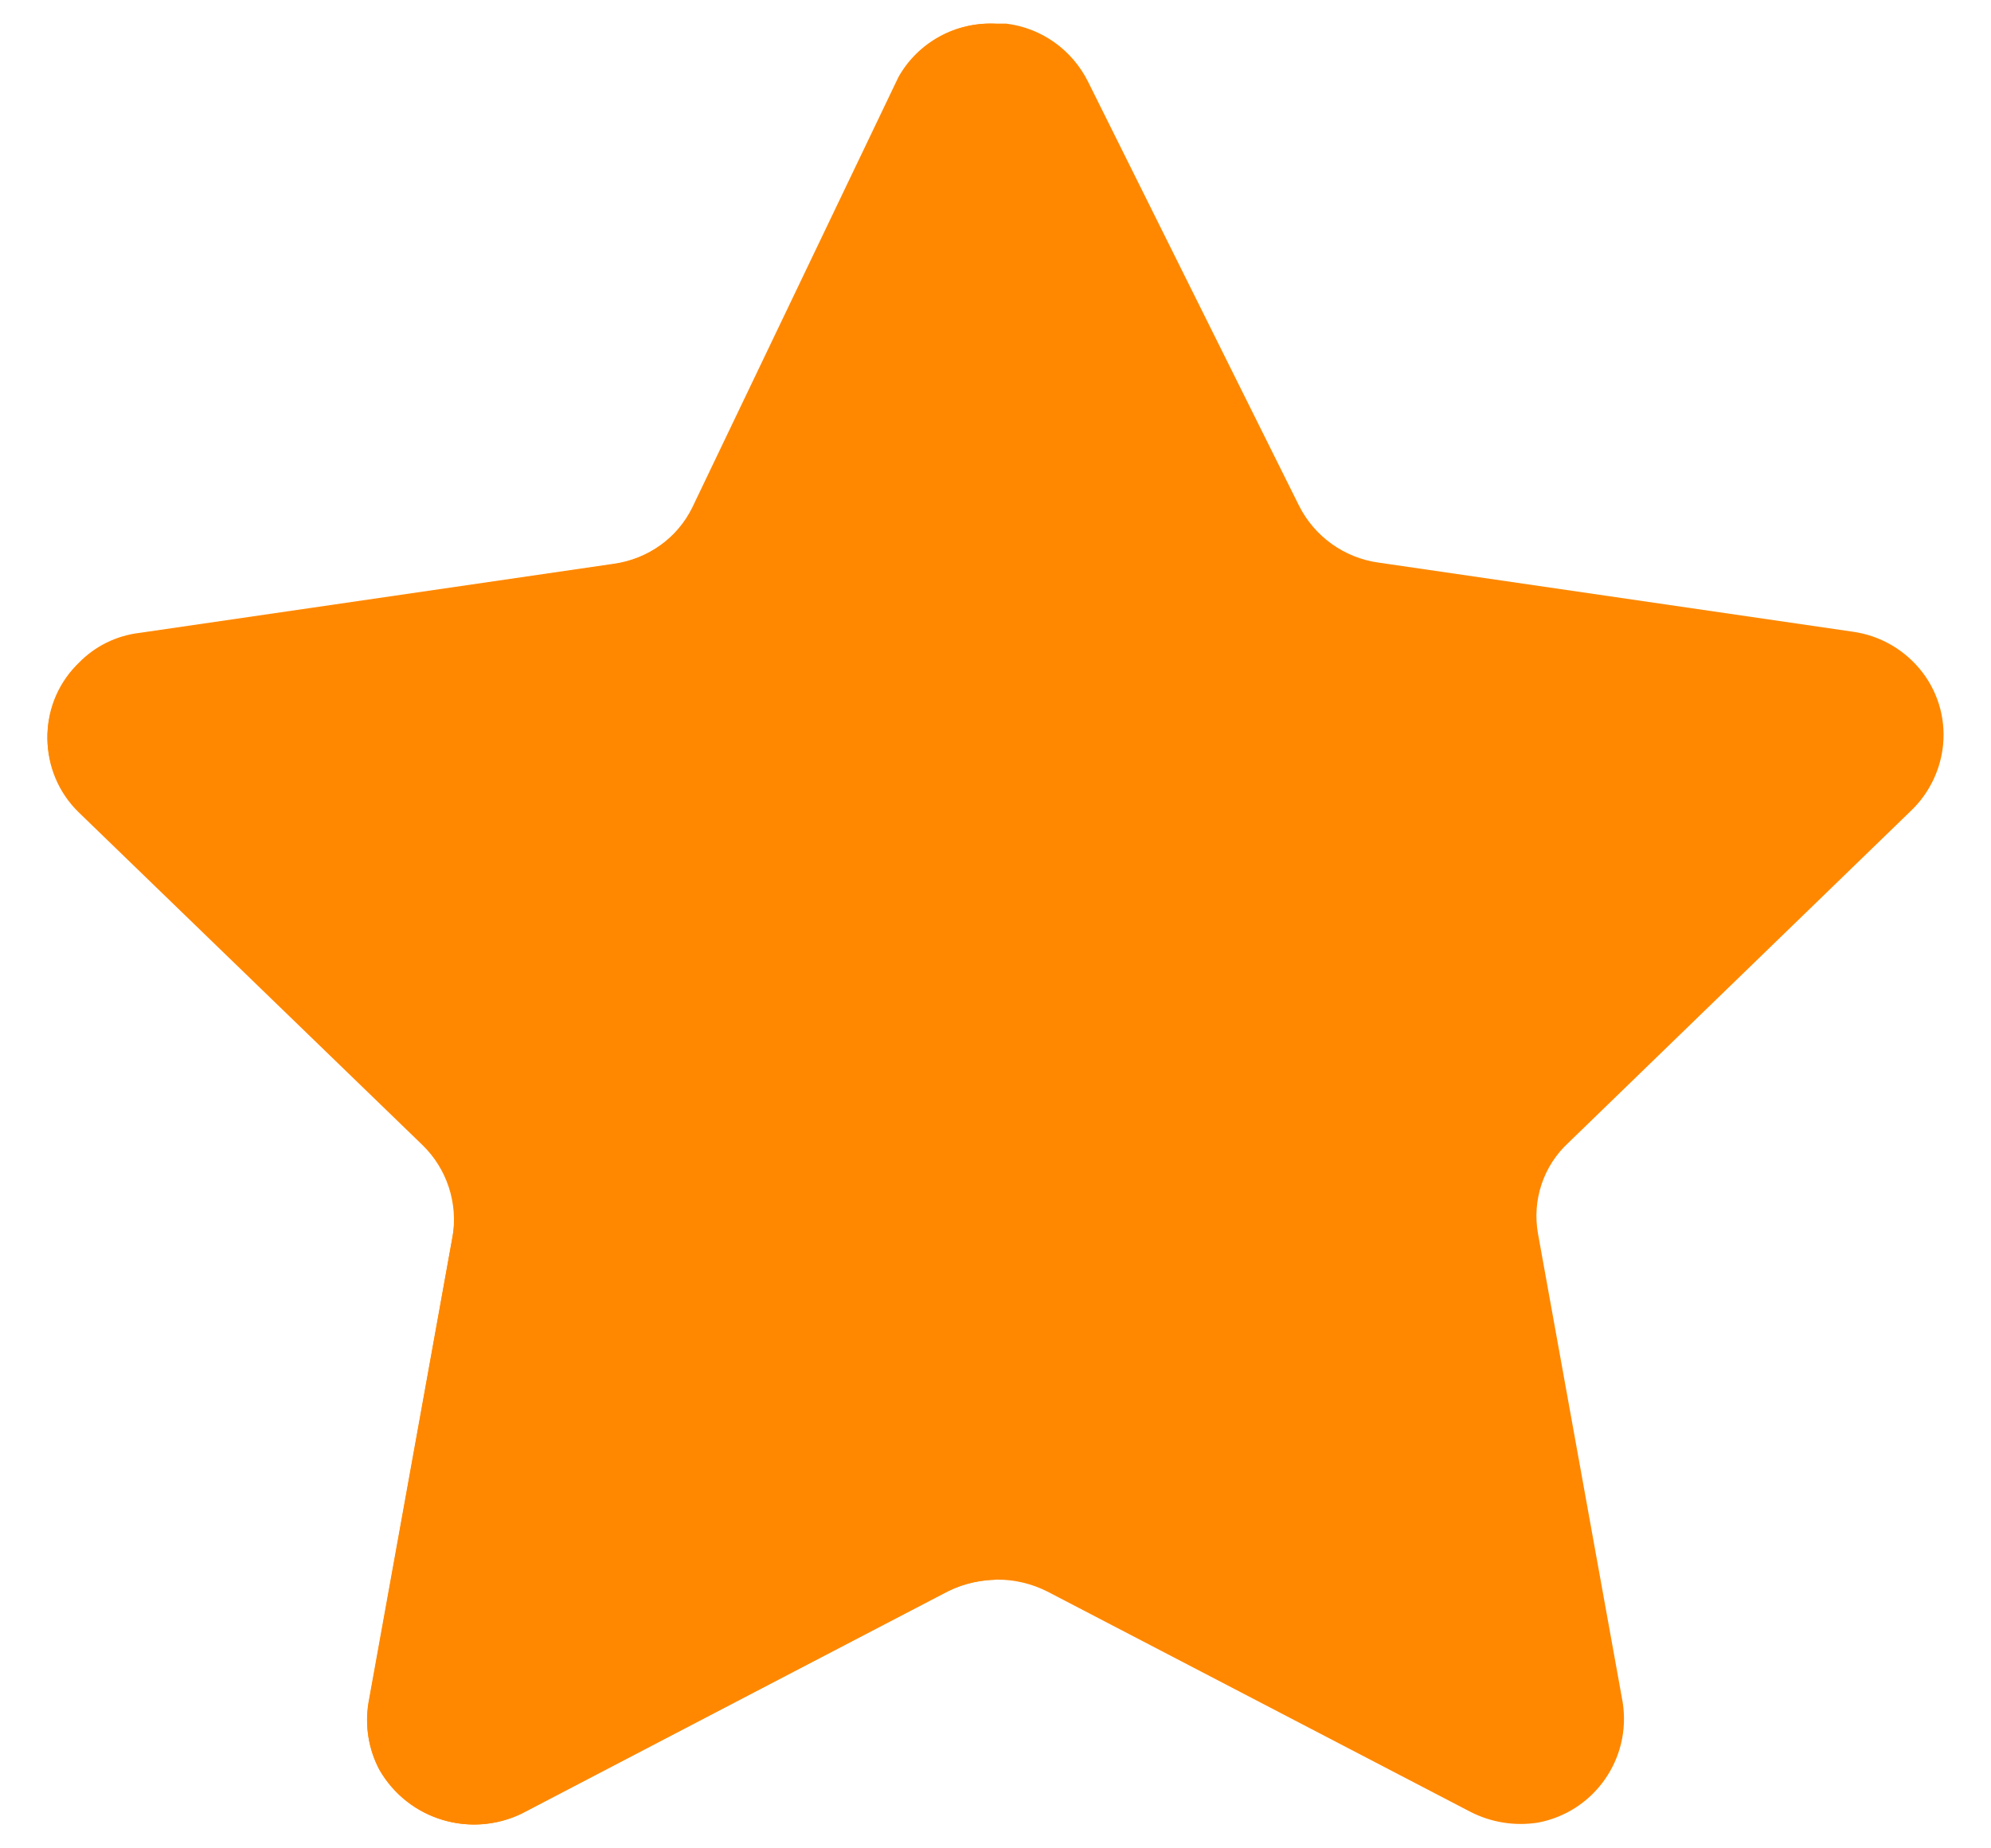 <svg width="14" height="13" viewBox="0 0 14 13" fill="none" xmlns="http://www.w3.org/2000/svg">
<g id="Star">
<path id="Fill 1" d="M7.651 0.575L9.135 3.558C9.244 3.774 9.453 3.924 9.694 3.957L13.028 4.443C13.223 4.47 13.399 4.573 13.519 4.73C13.637 4.885 13.687 5.081 13.659 5.273C13.635 5.434 13.56 5.582 13.445 5.695L11.029 8.037C10.852 8.2 10.772 8.442 10.815 8.679L11.41 11.972C11.473 12.369 11.21 12.744 10.815 12.819C10.652 12.845 10.485 12.818 10.339 12.743L7.365 11.194C7.144 11.082 6.883 11.082 6.663 11.194L3.689 12.743C3.323 12.937 2.87 12.805 2.667 12.445C2.592 12.302 2.565 12.138 2.59 11.979L3.184 8.686C3.227 8.45 3.146 8.206 2.97 8.043L0.555 5.702C0.267 5.425 0.259 4.968 0.535 4.681C0.541 4.675 0.548 4.668 0.555 4.661C0.669 4.544 0.82 4.47 0.983 4.451L4.317 3.965C4.557 3.931 4.766 3.782 4.876 3.565L6.306 0.575C6.434 0.319 6.698 0.16 6.985 0.166H7.074C7.323 0.196 7.539 0.35 7.651 0.575Z" fill="#FF8800"/>
<path id="Fill 4" d="M6.995 11.111C6.865 11.115 6.74 11.149 6.626 11.211L3.667 12.757C3.305 12.93 2.872 12.796 2.669 12.45C2.593 12.308 2.566 12.146 2.591 11.988L3.182 8.701C3.222 8.463 3.143 8.22 2.969 8.052L0.552 5.712C0.265 5.431 0.26 4.97 0.541 4.682C0.545 4.678 0.548 4.675 0.552 4.671C0.666 4.558 0.814 4.483 0.973 4.46L4.31 3.969C4.552 3.938 4.761 3.787 4.868 3.569L6.318 0.541C6.456 0.297 6.72 0.152 7 0.167C6.995 0.365 6.995 10.976 6.995 11.111Z" fill="#FF8800"/>
</g>
</svg>
